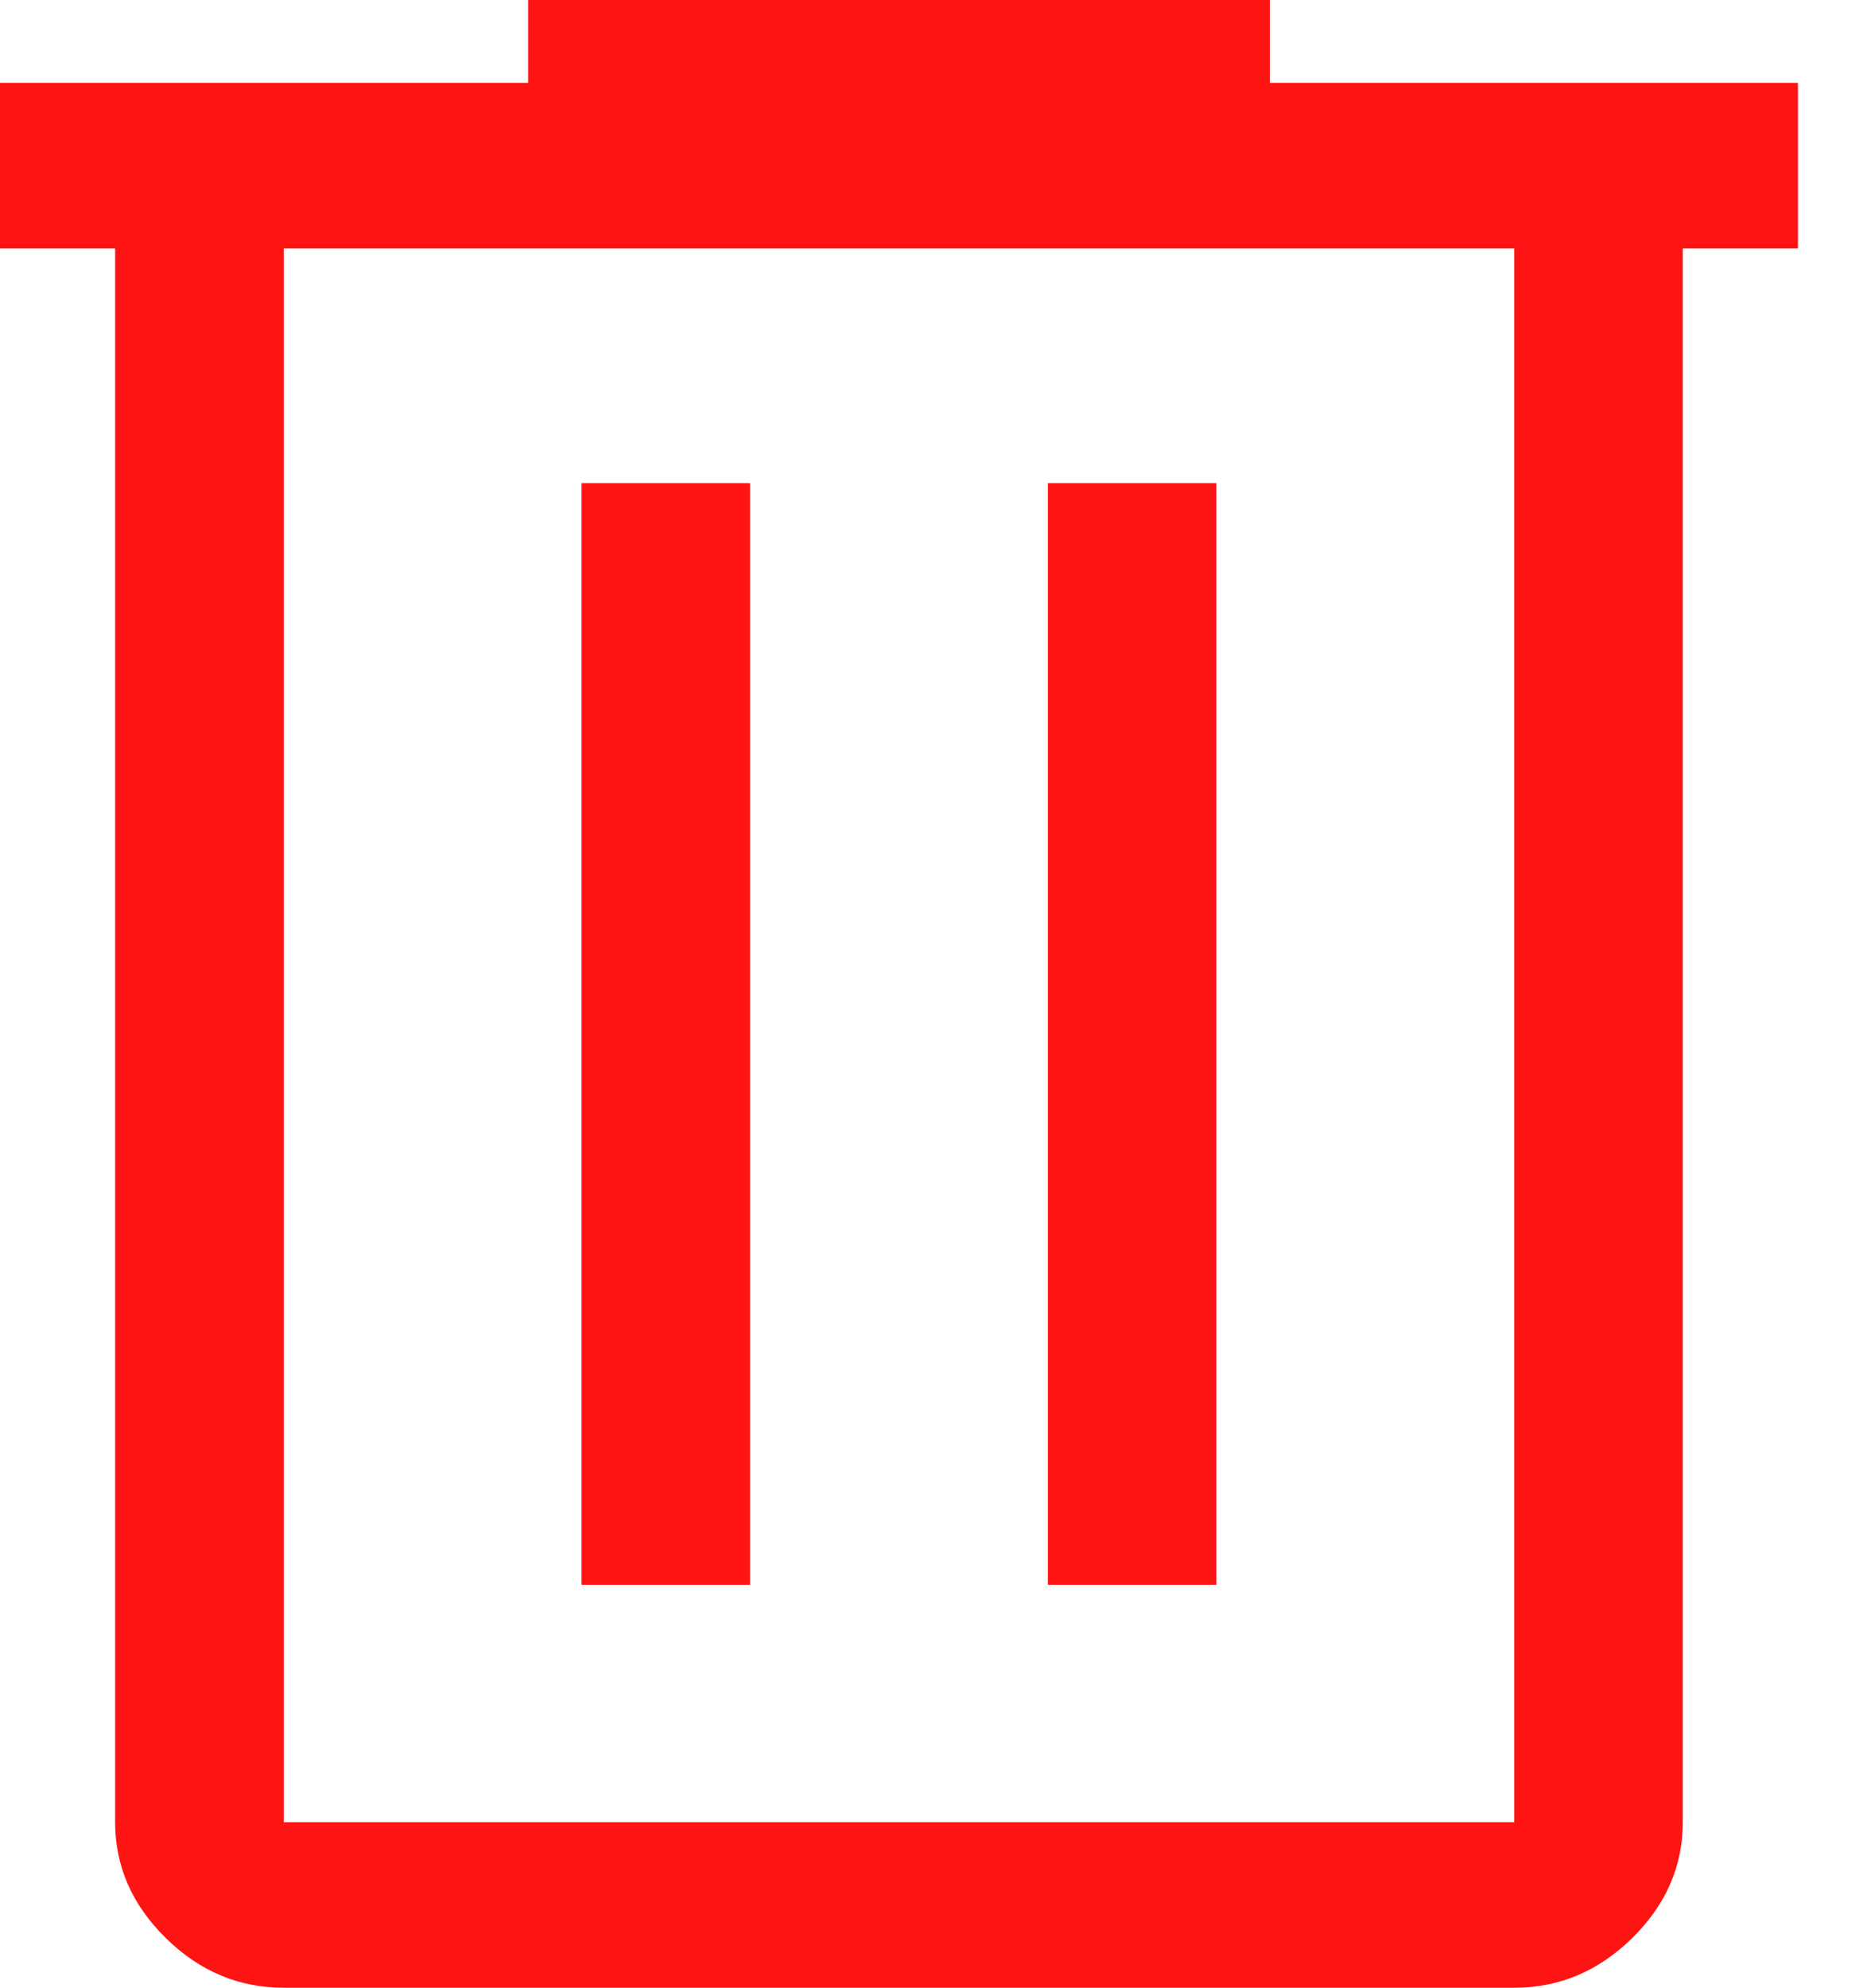 <svg width="15" height="16" viewBox="0 0 15 16" fill="none" xmlns="http://www.w3.org/2000/svg">
<path d="M2.285 16C1.923 16 1.606 15.867 1.335 15.6C1.063 15.333 0.927 15.022 0.927 14.667V2H0V0.667H4.252V0H10.224V0.667H14.476V2H13.549V14.667C13.549 15.022 13.413 15.333 13.142 15.6C12.87 15.867 12.554 16 12.192 16H2.285ZM12.192 2H2.285V14.667H12.192V2ZM4.682 12.756H6.039V3.889H4.682V12.756ZM8.437 12.756H9.794V3.889H8.437V12.756ZM2.285 2V14.667V2Z" fill="#FF1414"/>
</svg>
